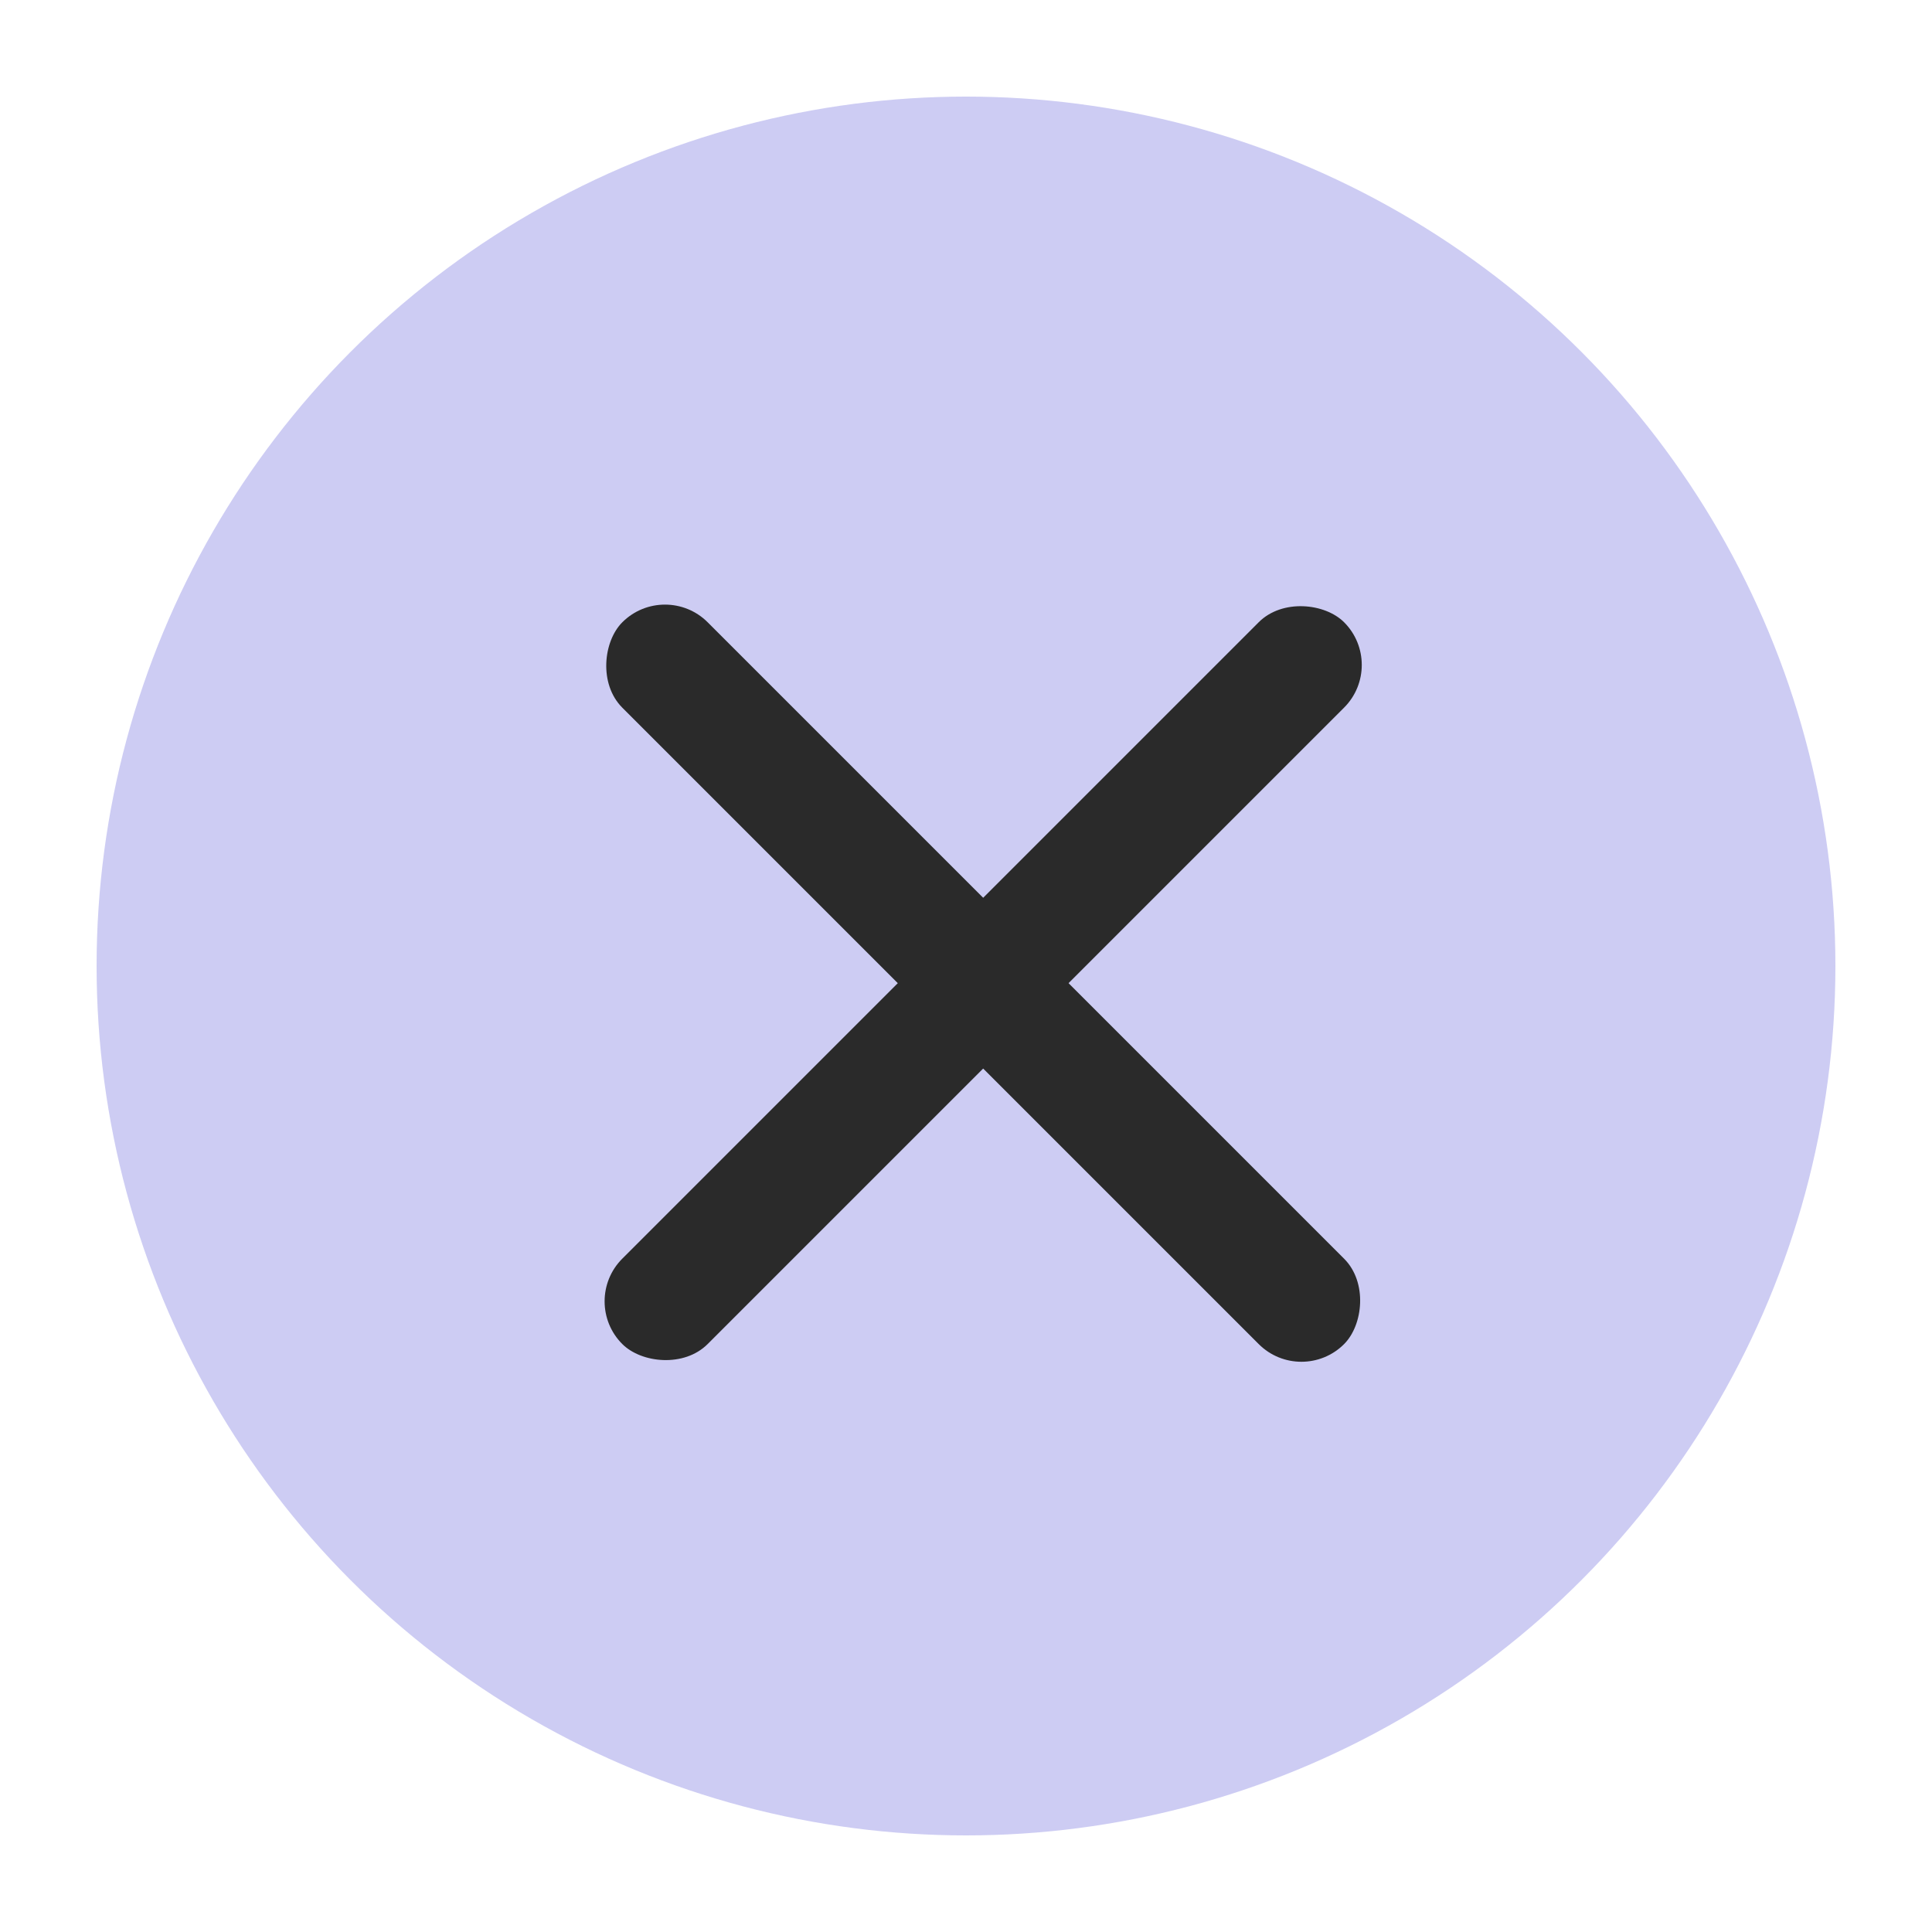 <svg width="40" height="40" viewBox="0 0 40 40" fill="none" xmlns="http://www.w3.org/2000/svg">
<circle opacity="0.3" cx="20" cy="20" r="18" fill="#5856D6"/>
<rect x="12" y="26.943" width="21.134" height="2.5" rx="1.25" transform="rotate(-45 12 26.943)" fill="#2A2A2A"/>
<rect x="13.768" y="12" width="21.134" height="2.5" rx="1.25" transform="rotate(45 13.768 12)" fill="#2A2A2A"/>
</svg>
